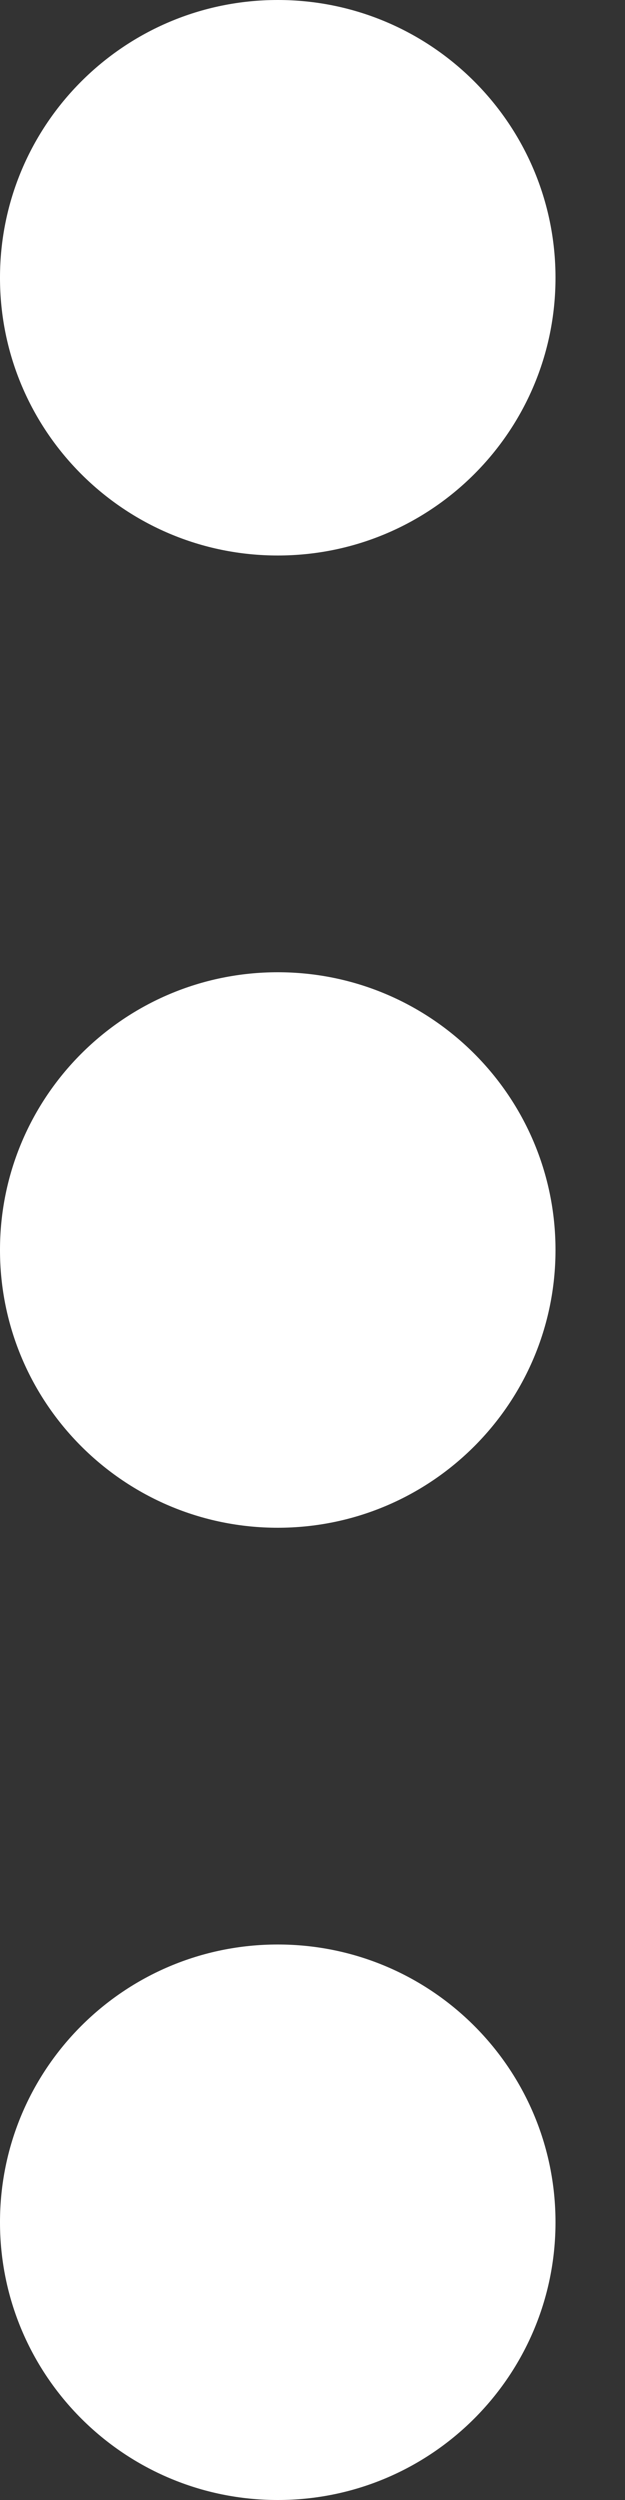 <svg width="5" height="20" viewBox="0 0 5 20" fill="none" xmlns="http://www.w3.org/2000/svg">
<rect x="0" y="0" width="5" height="20" fill="#333333" stroke="none"/>
<path d="M2.222 4.444C3.45 4.444 4.444 3.45 4.444 2.222C4.444 0.995 3.45 0 2.222 0C0.995 0 0 0.995 0 2.222C0 3.45 0.995 4.444 2.222 4.444Z" fill="white"/>
<path d="M2.222 12.222C3.45 12.222 4.444 11.227 4.444 10C4.444 8.773 3.45 7.778 2.222 7.778C0.995 7.778 0 8.773 0 10C0 11.227 0.995 12.222 2.222 12.222Z" fill="white"/>
<path d="M2.222 20C3.45 20 4.444 19.005 4.444 17.778C4.444 16.55 3.45 15.556 2.222 15.556C0.995 15.556 0 16.55 0 17.778C0 19.005 0.995 20 2.222 20Z" fill="white"/>
</svg>
